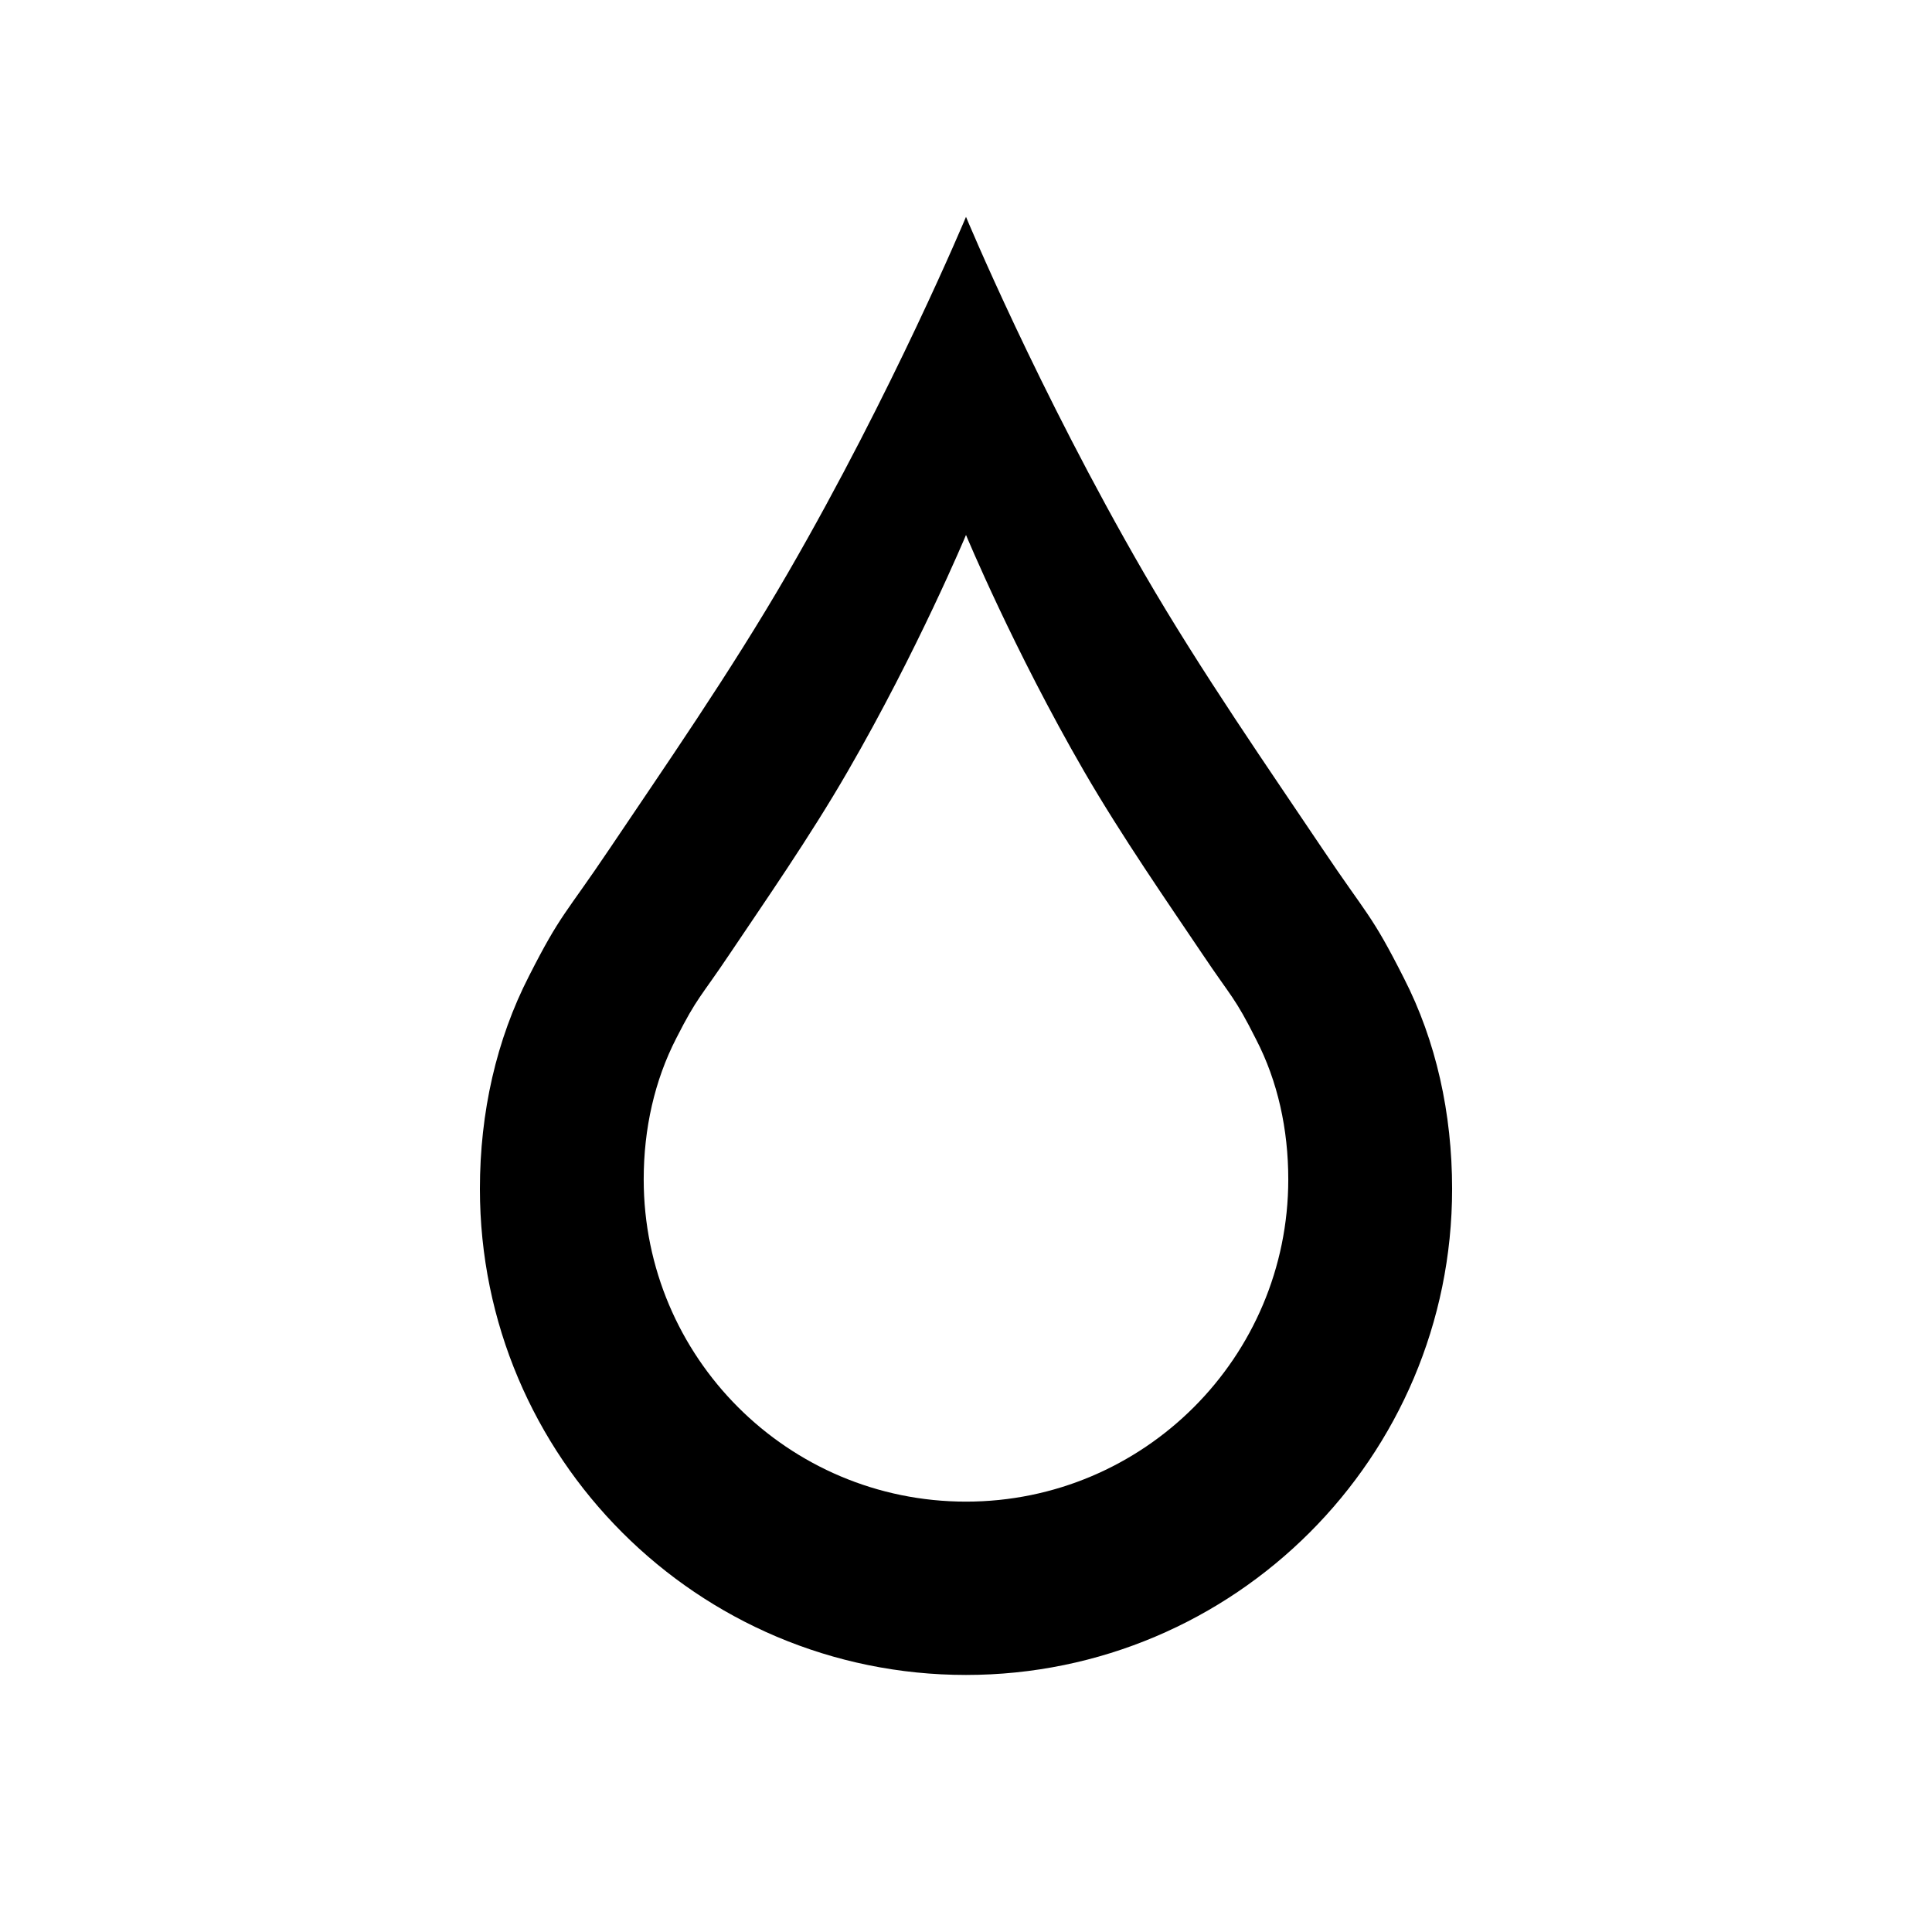 <svg xmlns="http://www.w3.org/2000/svg" xmlns:xlink="http://www.w3.org/1999/xlink" version="1.1" id="Layer_1" x="0px" y="0px" width="100px" height="100px" viewBox="0 0 100 100" enable-background="new 0 0 100 100" xml:space="preserve">
<path d="M72.66,50.617c-1.691-3.343-1.878-3.208-4.21-6.684c-2.68-3.994-6.281-9.169-9.231-14.259  C53.717,20.176,50,11.224,50,11.224s-3.761,9.006-9.229,18.451c-2.958,5.118-6.558,10.292-9.221,14.259  c-2.314,3.44-2.519,3.34-4.164,6.576c-1.697,3.304-2.546,7.075-2.546,11.025c0,13.895,11.268,25.16,25.16,25.16  c13.883,0,25.161-11.266,25.161-25.16C75.16,57.631,74.337,53.887,72.66,50.617z M50,77.724c-9.212,0-16.682-7.469-16.682-16.681  c0-2.618,0.562-5.119,1.689-7.309c1.091-2.145,1.234-2.079,2.762-4.359c1.768-2.637,4.153-6.059,6.111-9.453  C47.506,33.659,50,27.689,50,27.689s2.466,5.935,6.111,12.233c1.957,3.378,4.342,6.809,6.12,9.453  c1.547,2.306,1.673,2.215,2.788,4.432c1.118,2.163,1.662,4.646,1.662,7.236C66.681,70.255,59.203,77.724,50,77.724z"/>
</svg>